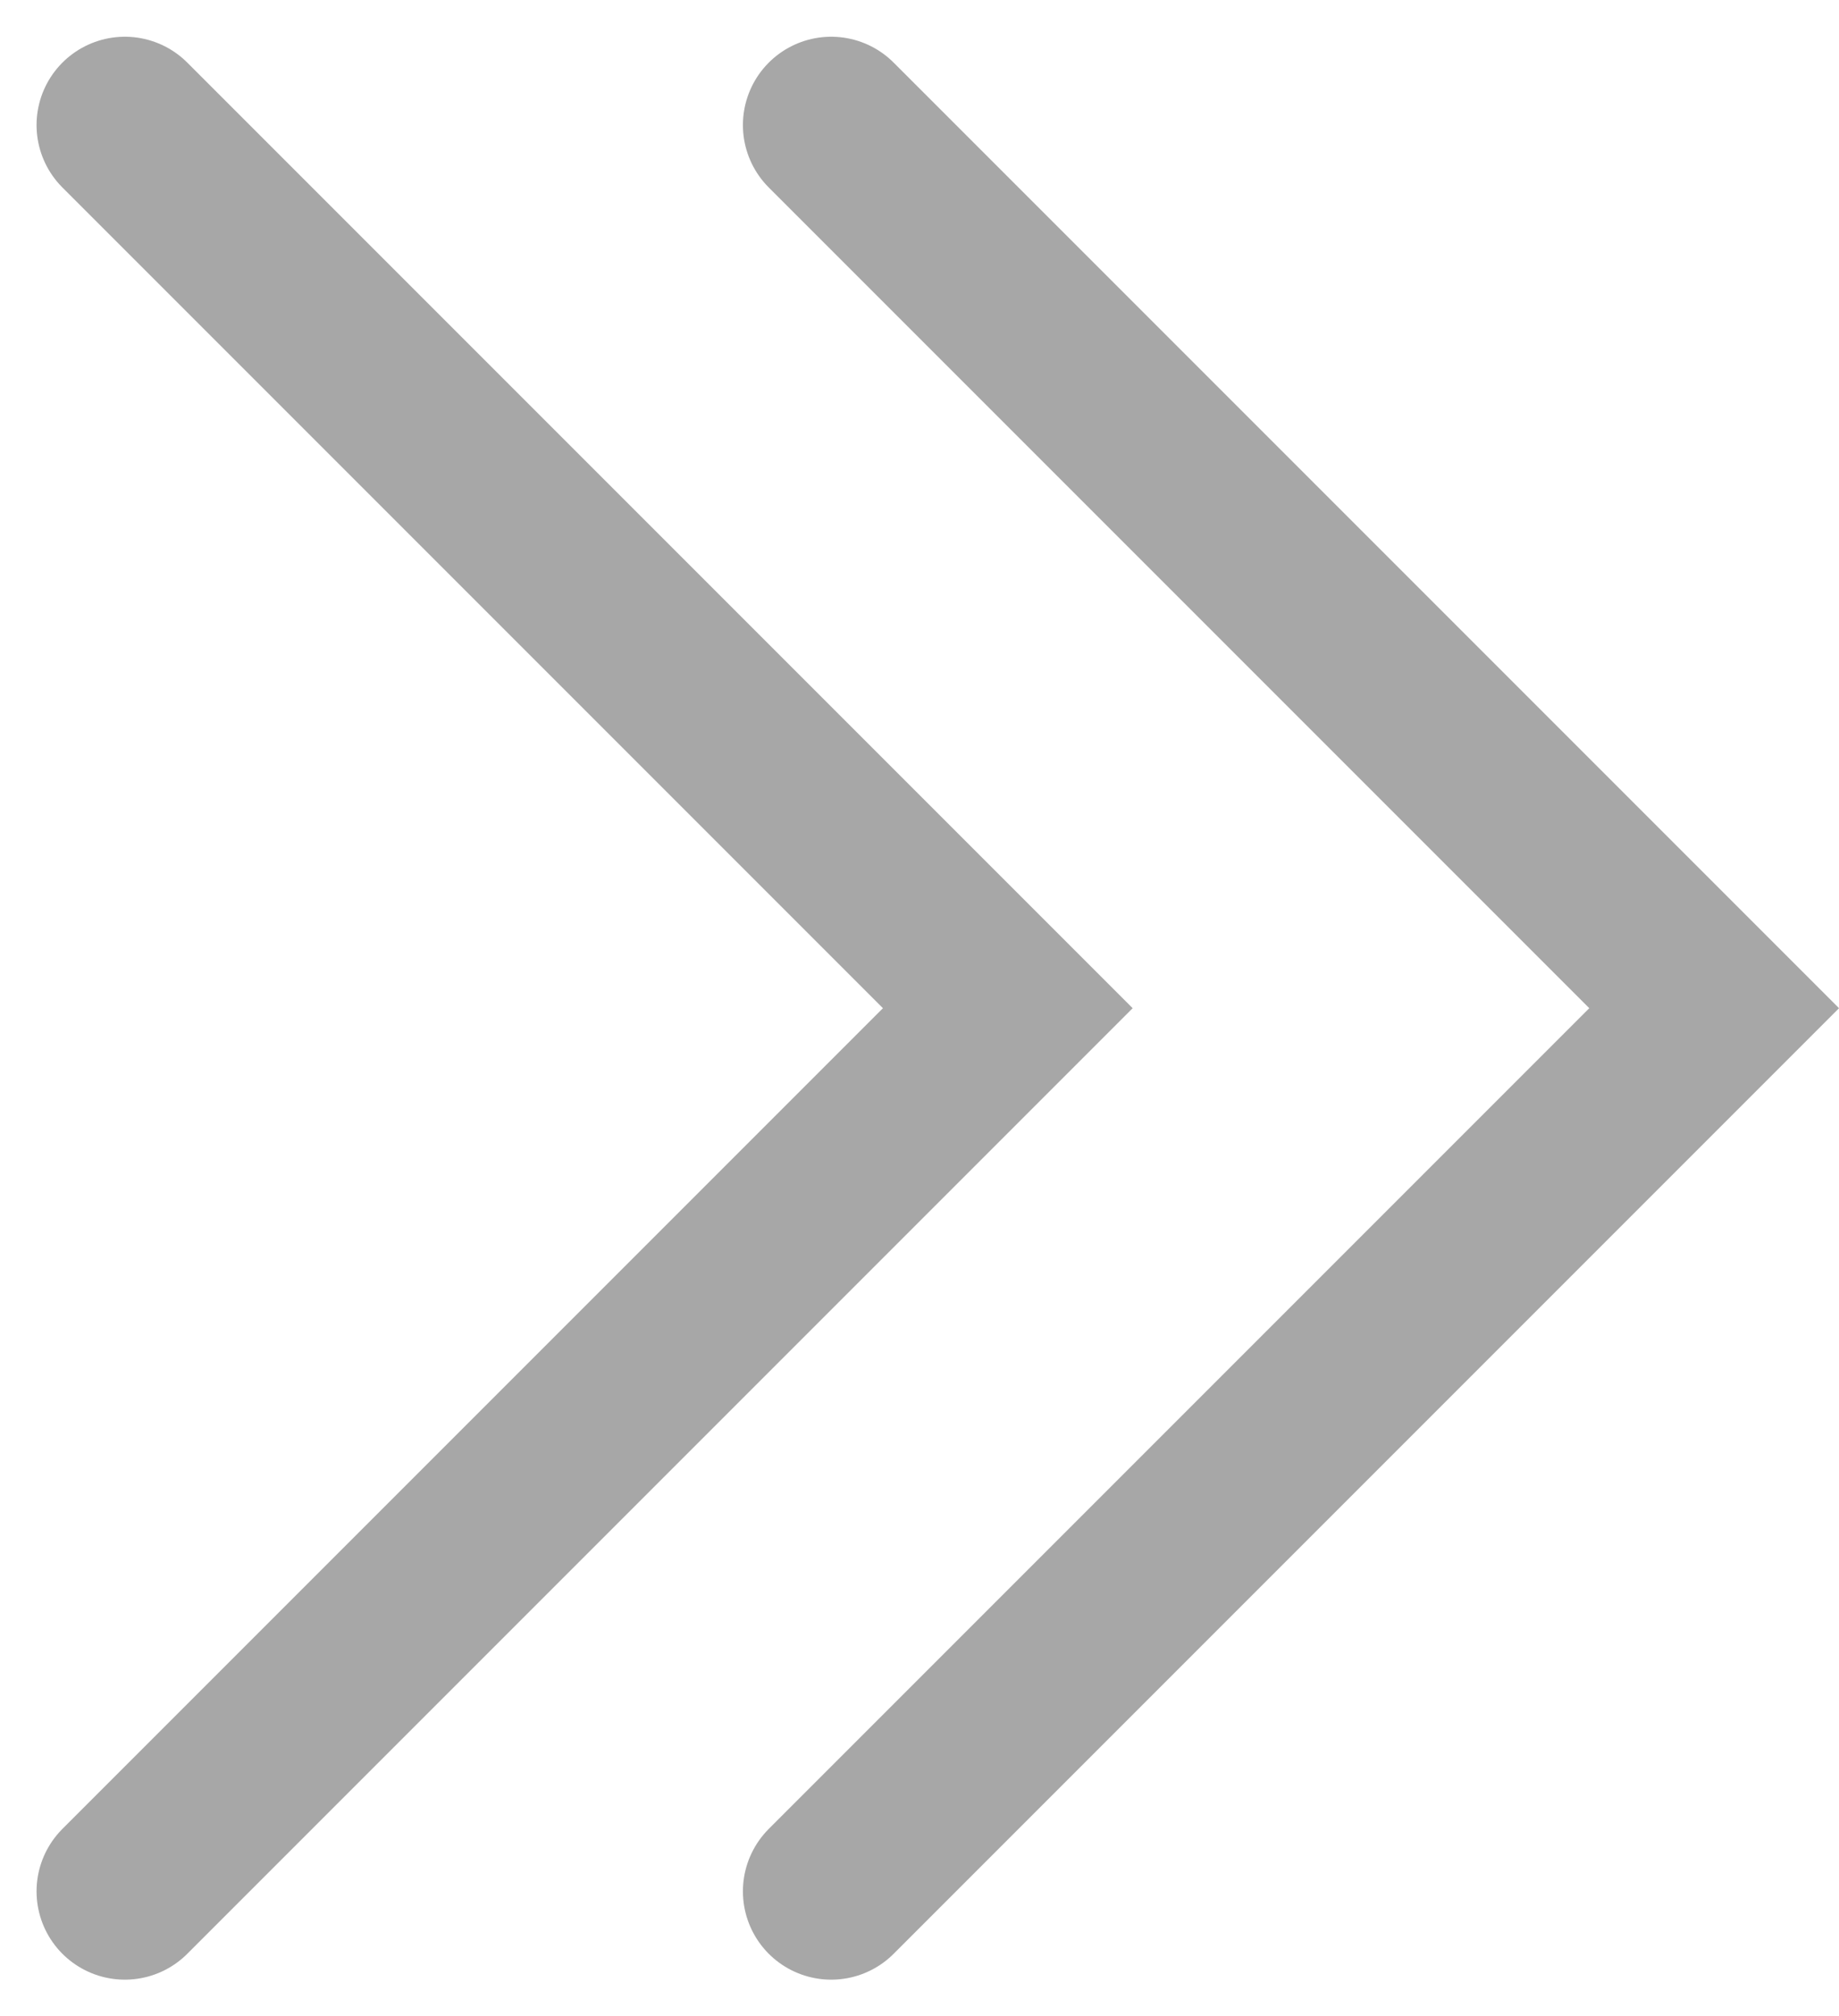 <svg xmlns="http://www.w3.org/2000/svg" width="10.414" height="11.414" viewBox="0 0 10.414 11.414">
  <g id="그룹_14411" data-name="그룹 14411" transform="translate(-1434.292 -939.292)">
    <path id="패스_3292" data-name="패스 3292" d="M1121.749,939.963l5,5-5,5" transform="translate(313.25 0.037)" fill="none" stroke="#a7a7a7" stroke-linecap="round" stroke-width="1"/>
    <path id="패스_3293" data-name="패스 3293" d="M1121.749,939.963l5,5-5,5" transform="translate(317.25 0.037)" fill="none" stroke="#a7a7a7" stroke-linecap="round" stroke-width="1"/>
  </g>
</svg>
